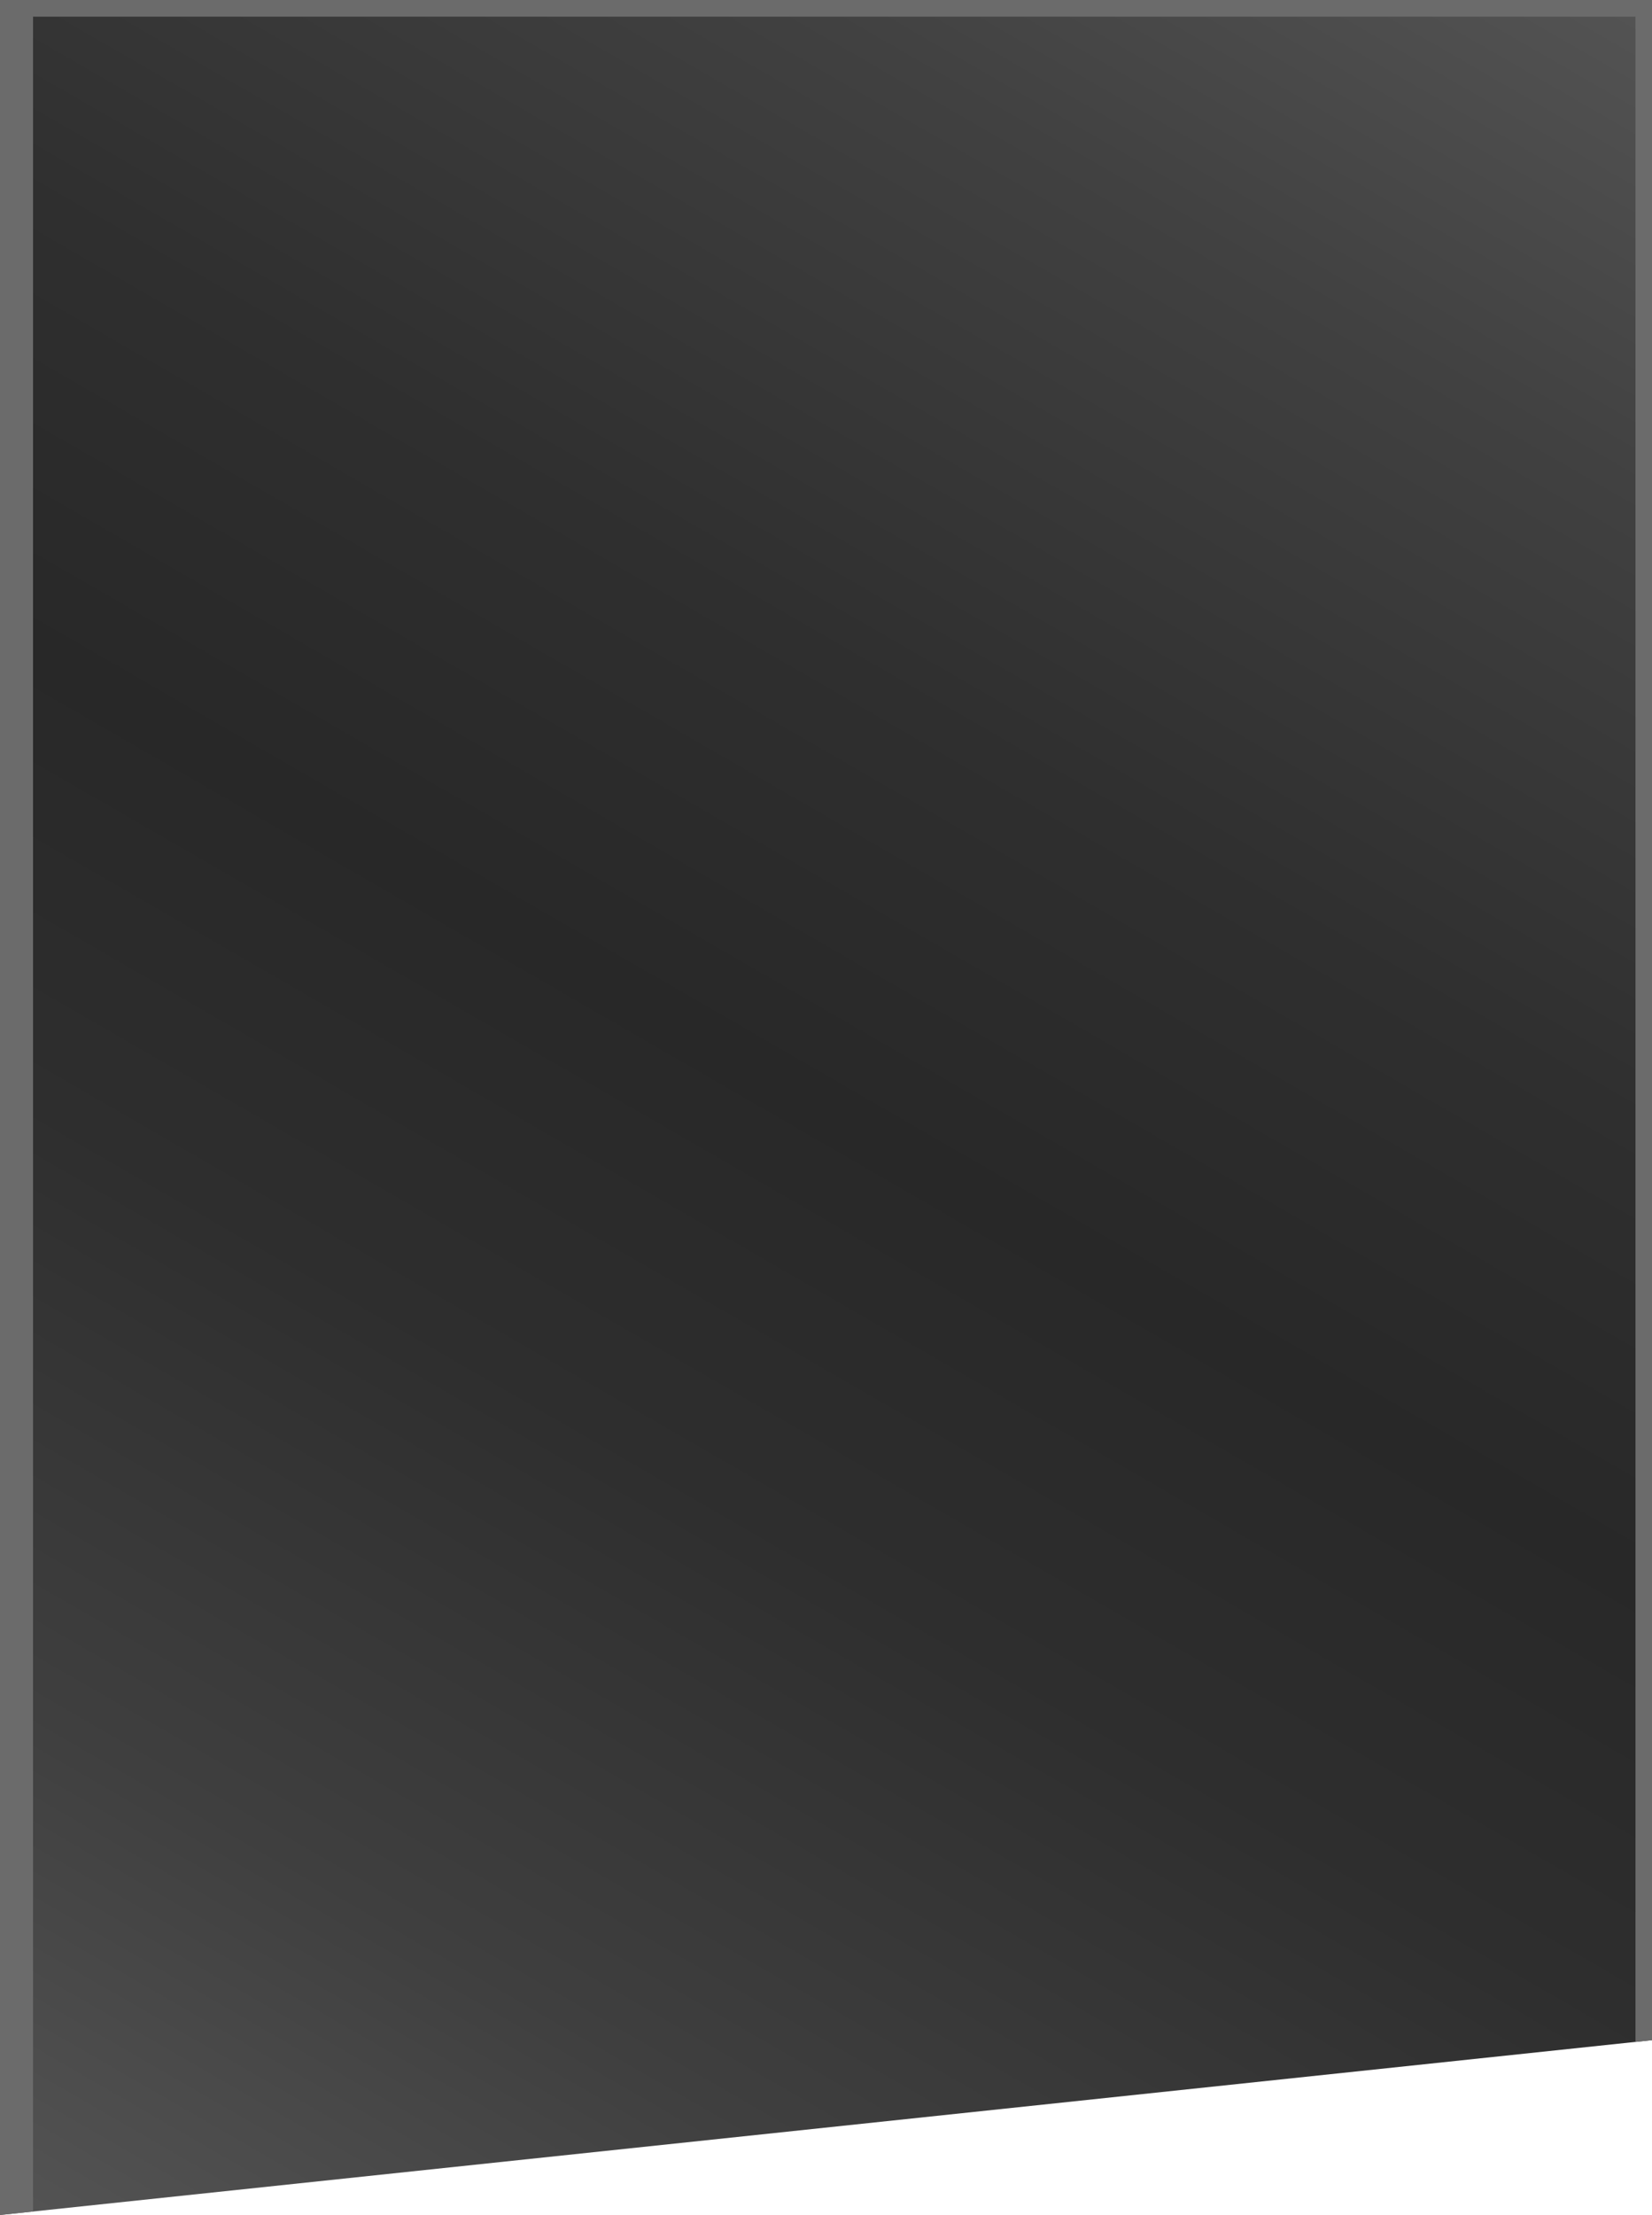 <?xml version="1.0" encoding="utf-8"?>
<!-- Generator: Adobe Illustrator 14.0.0, SVG Export Plug-In . SVG Version: 6.00 Build 43363)  -->
<!DOCTYPE svg PUBLIC "-//W3C//DTD SVG 1.1//EN" "http://www.w3.org/Graphics/SVG/1.1/DTD/svg11.dtd">
<svg version="1.1" id="Layer_1" xmlns="http://www.w3.org/2000/svg" xmlns:xlink="http://www.w3.org/1999/xlink" x="0px" y="0px"
	 width="100px" height="134px" viewBox="0 0 100 134" enable-background="new 0 0 100 134" xml:space="preserve">
<g id="stanze_1_">
	
		<linearGradient id="SVGID_1_" gradientUnits="userSpaceOnUse" x1="6.197" y1="3.46" x2="89.221" y2="147.261" gradientTransform="matrix(1 0 0 -1 0 141.039)">
		<stop  offset="0" style="stop-color:#545454"/>
		<stop  offset="0.166" style="stop-color:#3F3F3F"/>
		<stop  offset="0.358" style="stop-color:#2E2E2E"/>
		<stop  offset="0.5" style="stop-color:#282828"/>
		<stop  offset="0.643" style="stop-color:#2F2F2F"/>
		<stop  offset="0.843" style="stop-color:#414141"/>
		<stop  offset="1" style="stop-color:#545454"/>
	</linearGradient>
	<polygon fill="url(#SVGID_1_)" points="0,134 100,123.422 100,0 0,0 	"/>
	<polygon fill="#6B6B6B" points="2,133.789 0,134 0,0 2,0 	"/>
	<rect fill="#6B6B6B" width="100" height="1.008"/>
	<polygon fill="#6B6B6B" points="99,123.533 100,123.422 100,0 99,0 	"/>
</g>
</svg>
